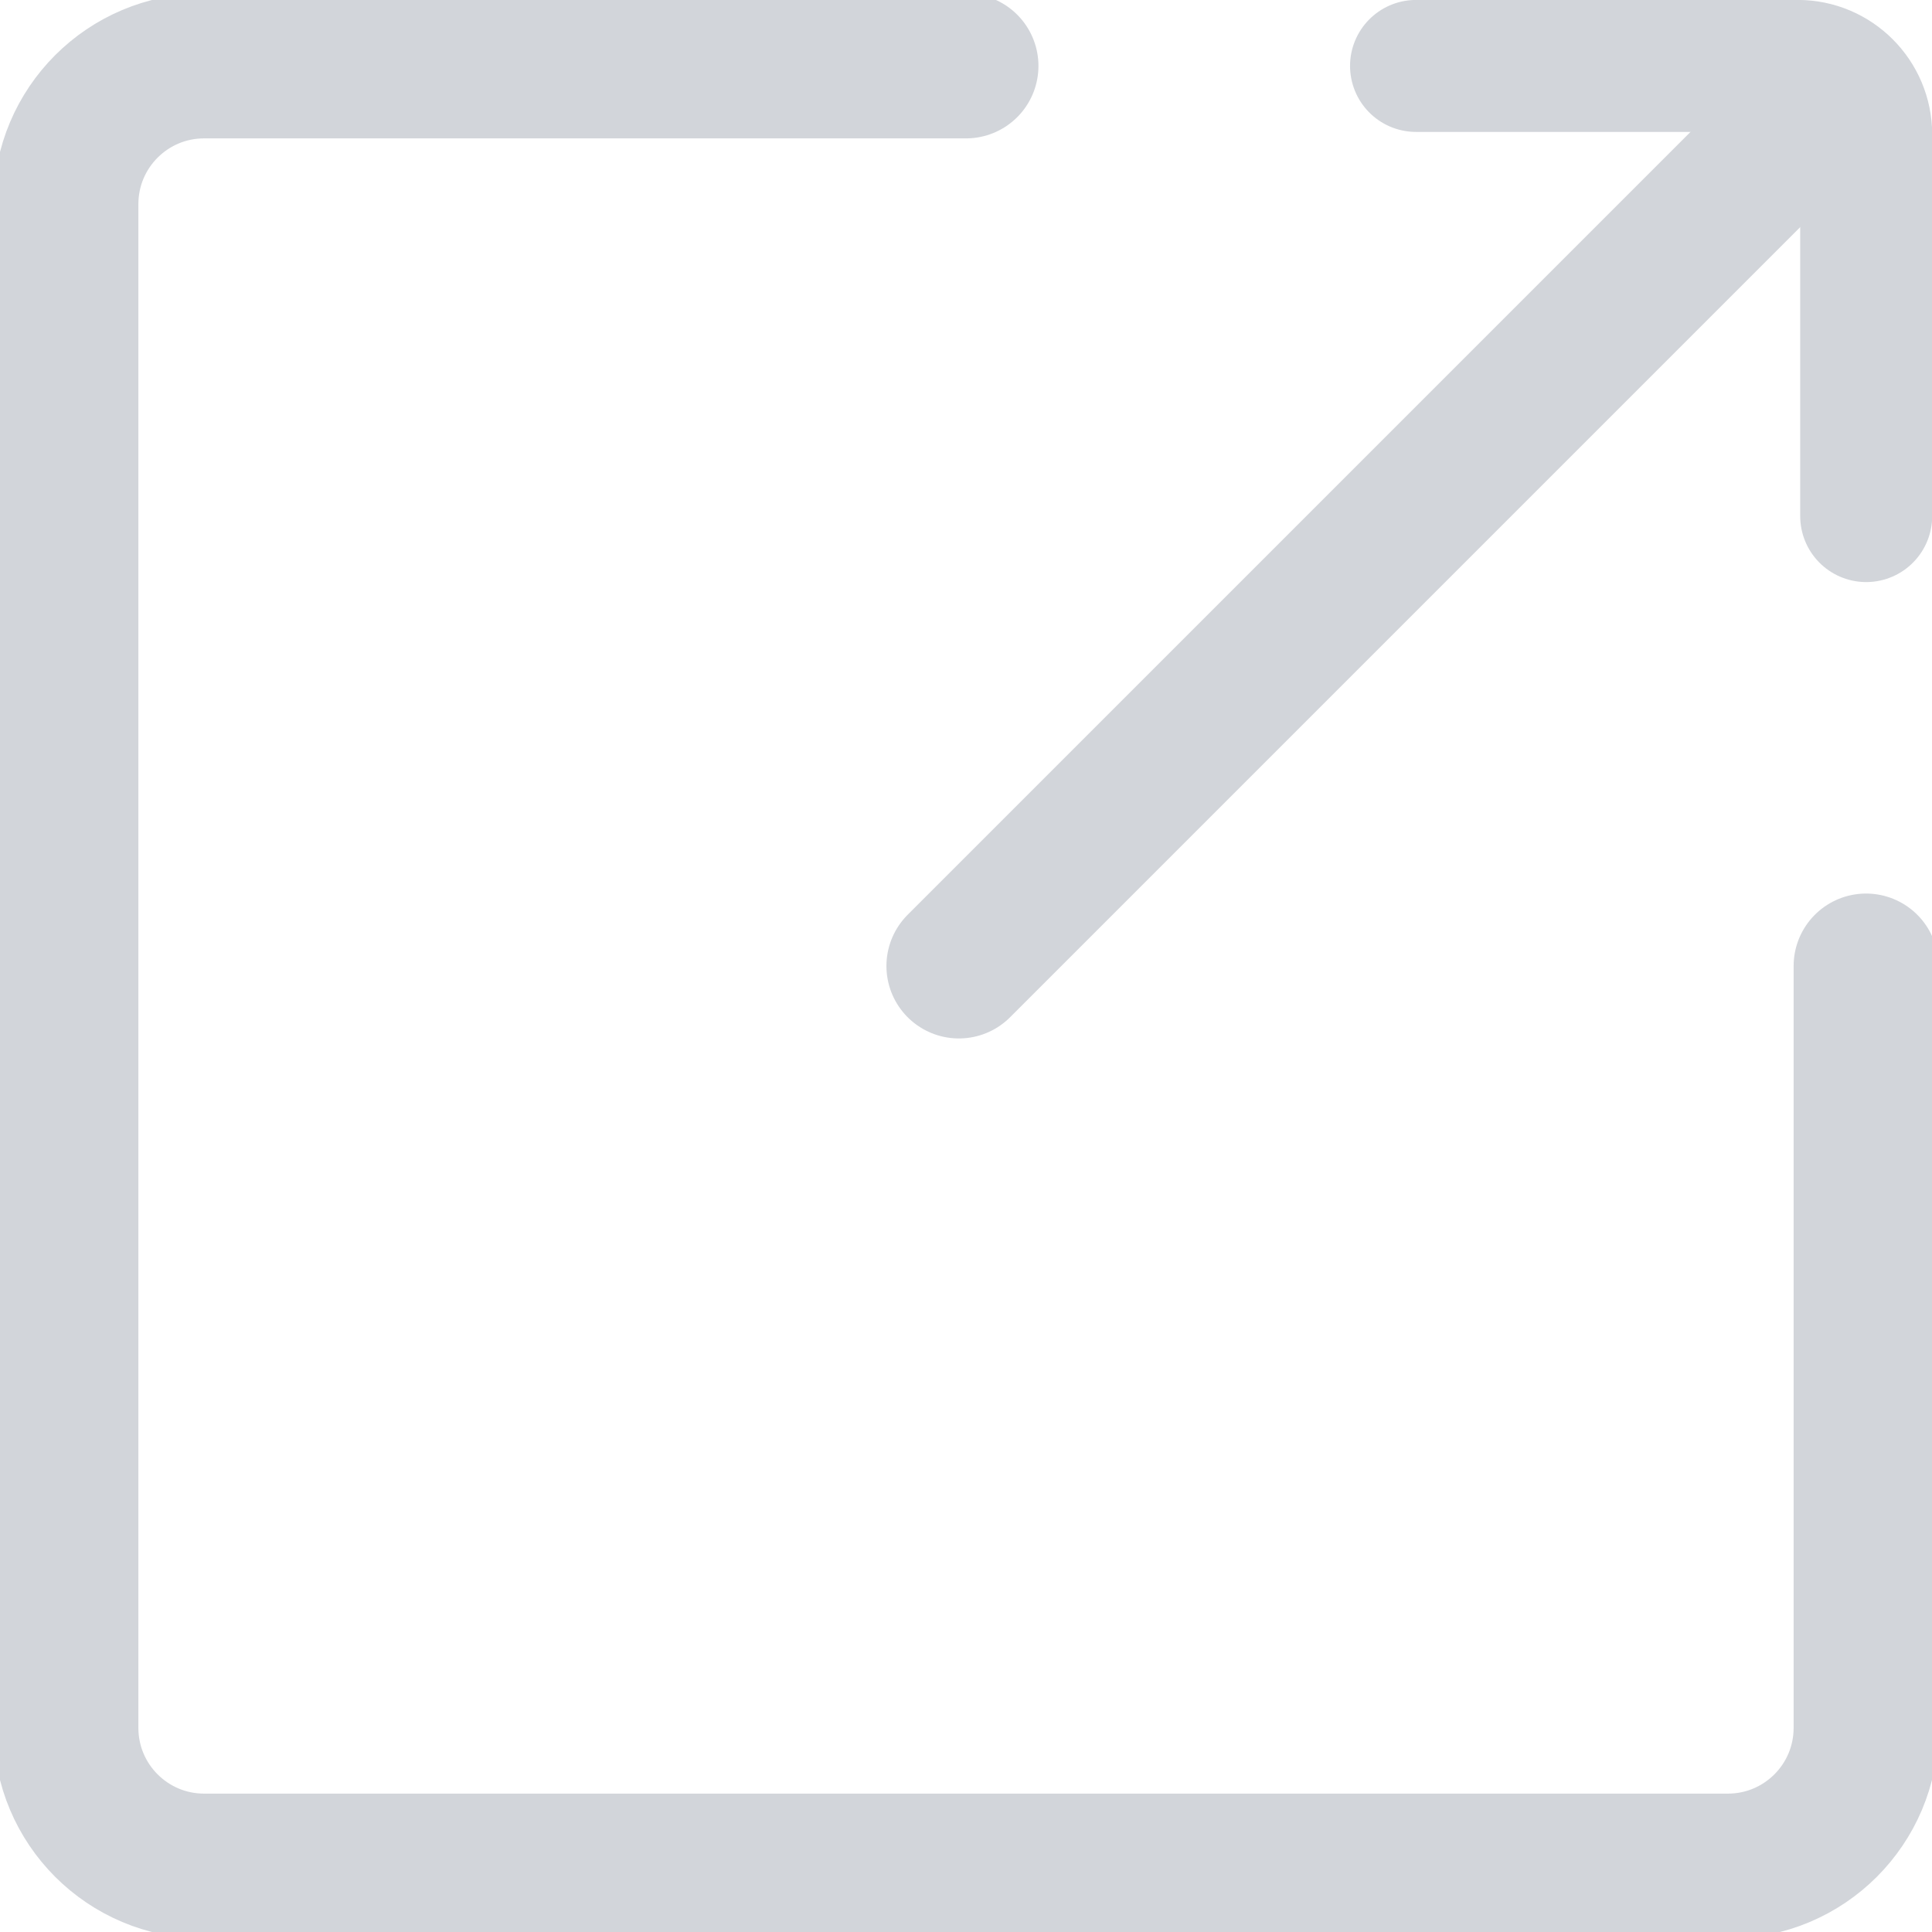 <svg width="16" height="16" viewBox="0 0 16 16" fill="none" xmlns="http://www.w3.org/2000/svg">
<g clip-path="url(#clip0_37_769)">
<path d="M15.454 8V14.309C15.454 14.942 14.942 15.454 14.309 15.454H1.691C1.058 15.454 0.546 14.942 0.546 14.309V1.691C0.546 1.058 1.058 0.546 1.691 0.546H8" stroke="#D2D5DA" stroke-width="1.2" stroke-linecap="round" stroke-linejoin="round"/>
<path d="M11.727 0.546H14.889C15.201 0.546 15.455 0.801 15.455 1.113V4.274" stroke="#D2D5DA" stroke-width="1.093" stroke-miterlimit="10" stroke-linecap="round"/>
<path d="M14.965 0.976L7.941 8" stroke="#D2D5DA" stroke-width="1.2" stroke-miterlimit="10" stroke-linecap="round"/>
</g>
<defs>
<clipPath id="clip0_37_769">
<rect width="16" height="16" fill="white"/>
</clipPath>
</defs>
</svg>
